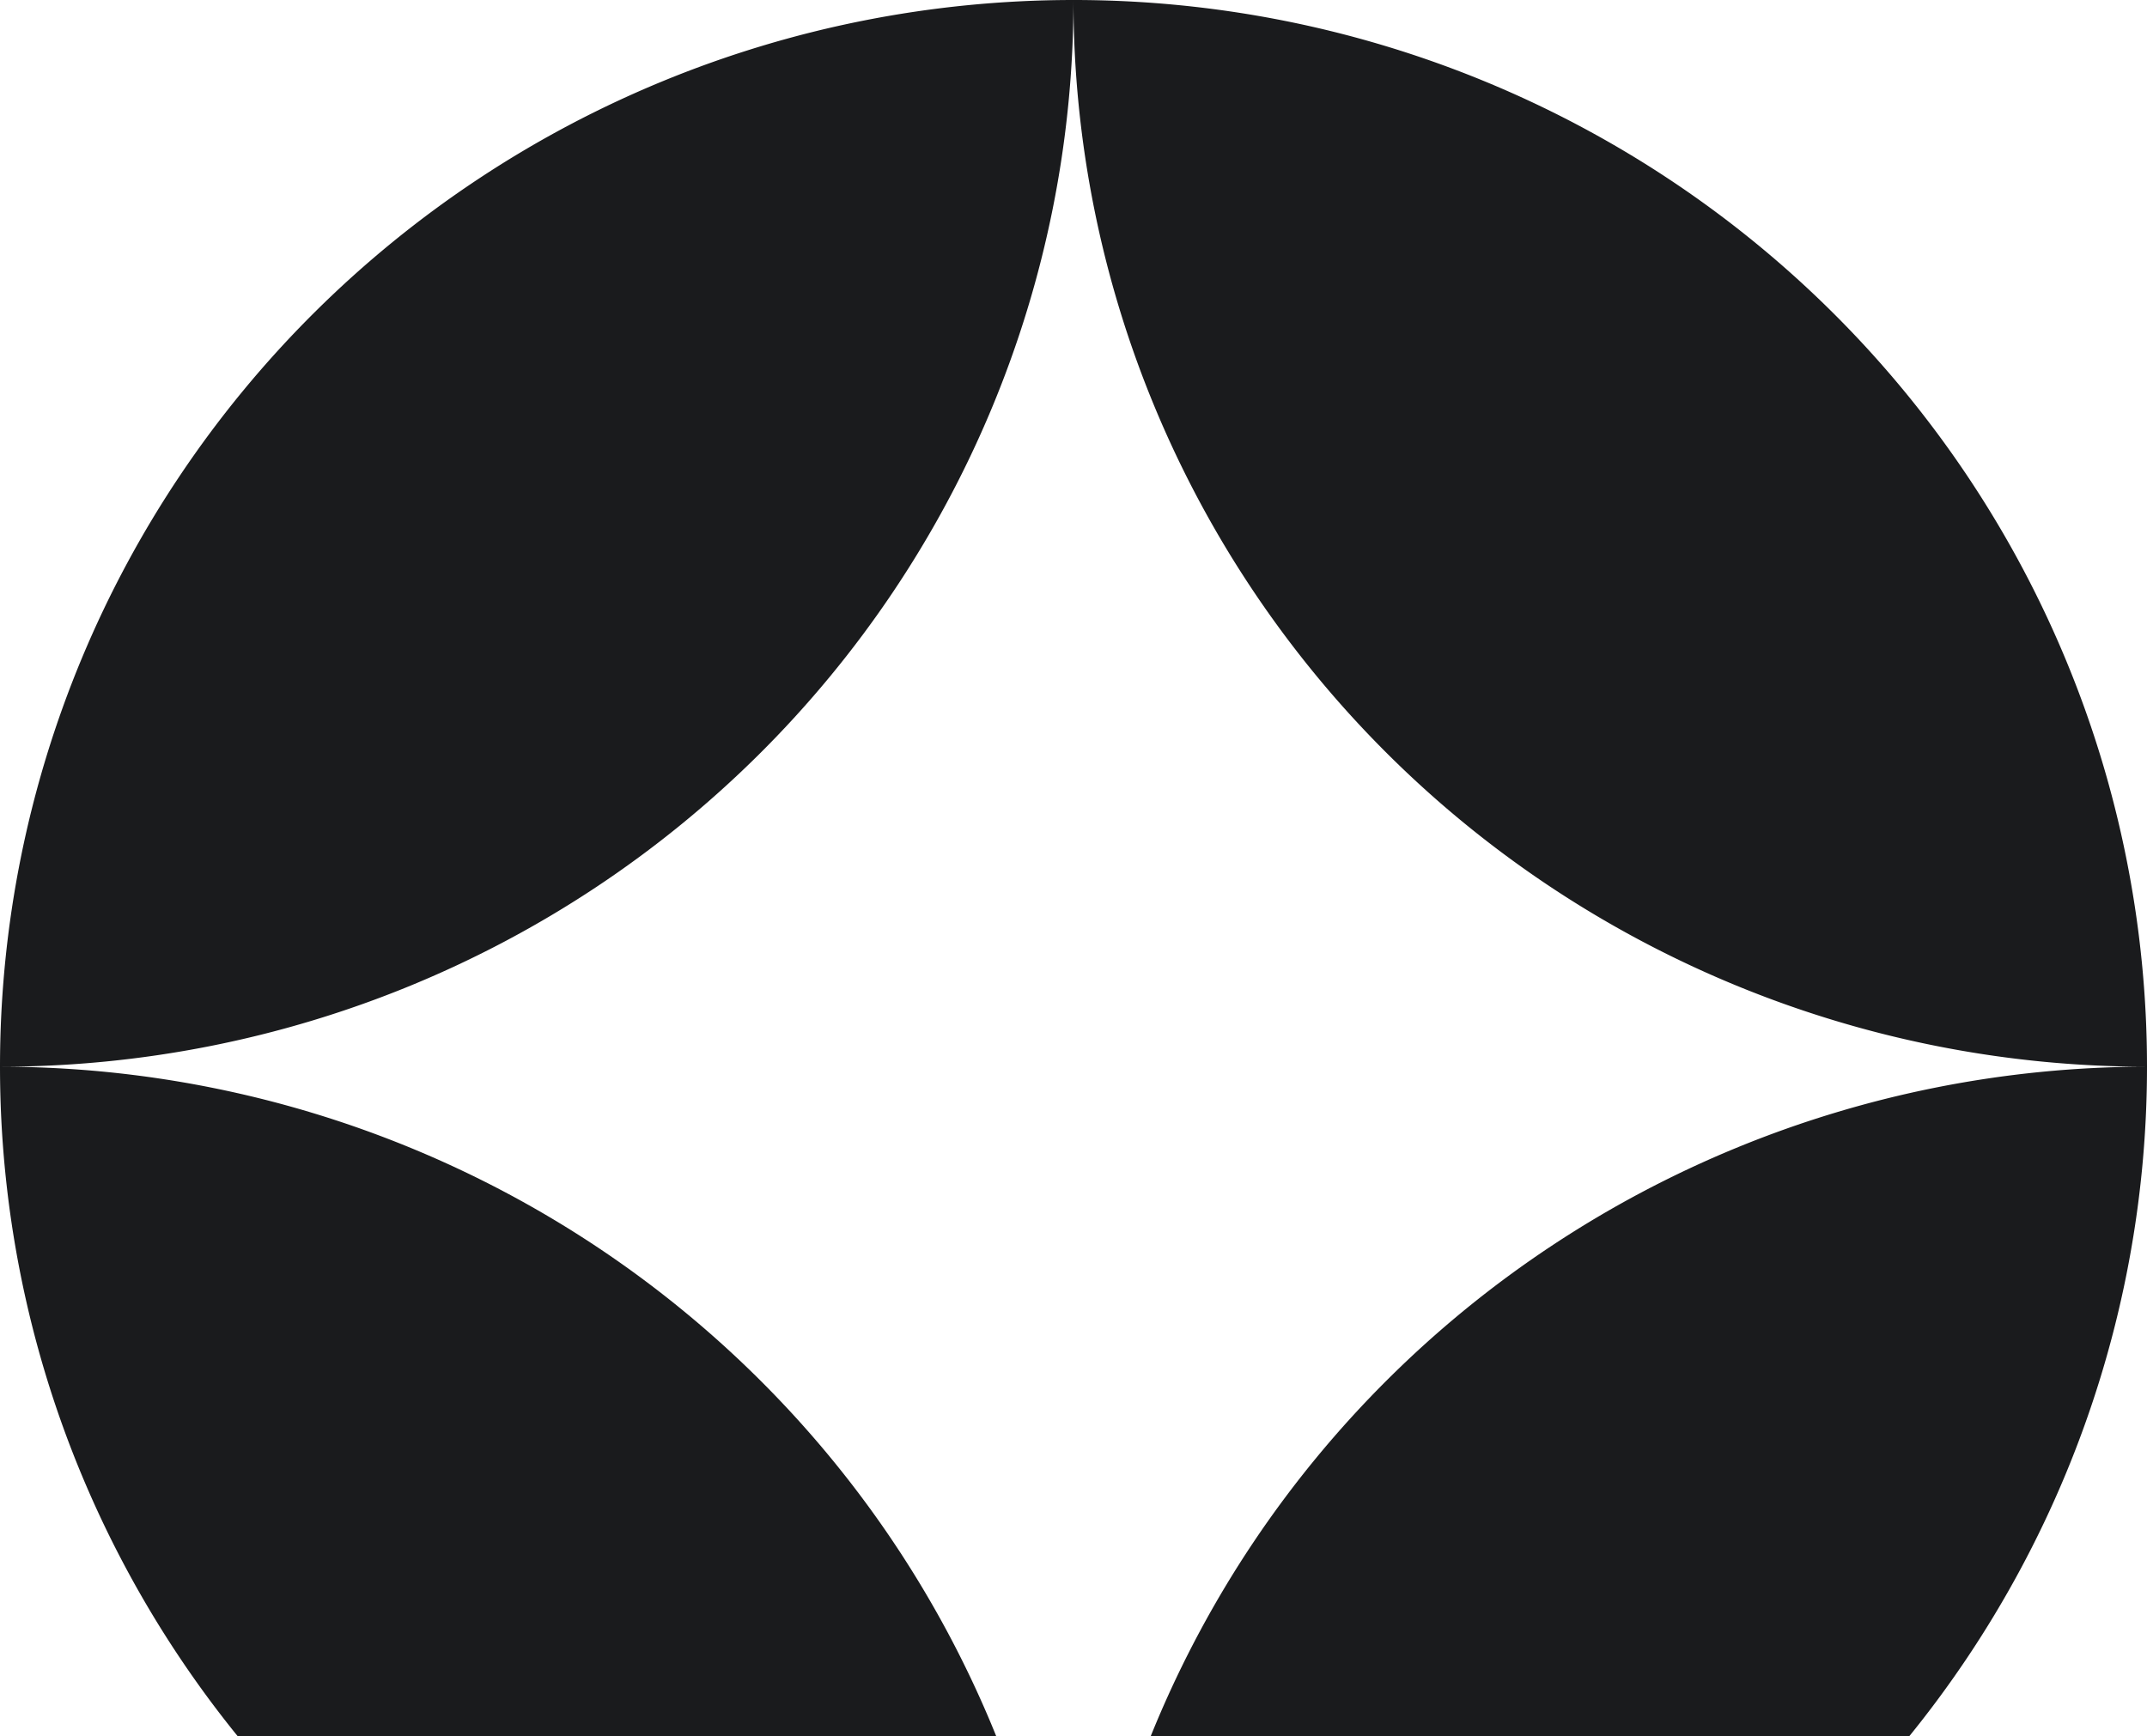 <svg width="1497" height="1211" fill="none" xmlns="http://www.w3.org/2000/svg"><path d="M748.473 0c.007 97.702-19.348 194.448-56.96 284.714-37.611 90.267-92.743 172.285-162.247 241.37-69.503 69.086-152.017 123.887-242.83 161.272C195.625 724.742 98.293 743.98 0 743.973c.014-197.309 78.876-386.534 219.239-526.052C359.601 78.401 549.97.014 748.473 0zm0 1488c98.3.01 195.638-19.23 286.457-56.62 90.82-37.39 173.34-92.2 242.85-161.28 69.5-69.1 124.64-151.12 162.25-241.39 37.62-90.275 56.98-187.028 56.97-284.737-198.52.014-388.9 78.406-529.271 217.938C827.353 1101.44 748.487 1290.68 748.473 1488zM0 743.973a740.052 740.052 0 0056.958 284.717c37.612 90.28 92.743 172.3 162.245 241.38 69.503 69.1 152.016 123.9 242.829 161.3A752.618 752.618 0 00748.473 1488c0-197.32-78.855-386.56-219.219-526.089C388.889 822.379 198.512 743.987 0 743.973zM748.473 0c.014 197.319 78.88 386.551 219.256 526.072C1108.11 665.592 1298.48 743.973 1497 743.973a740.052 740.052 0 00-56.98-284.719c-37.62-90.266-92.75-172.283-162.27-241.369-69.5-69.084-152.01-123.884-242.83-161.269C944.103 19.231 846.765-.007 748.473 0z" fill="#1A1B1D"/></svg>